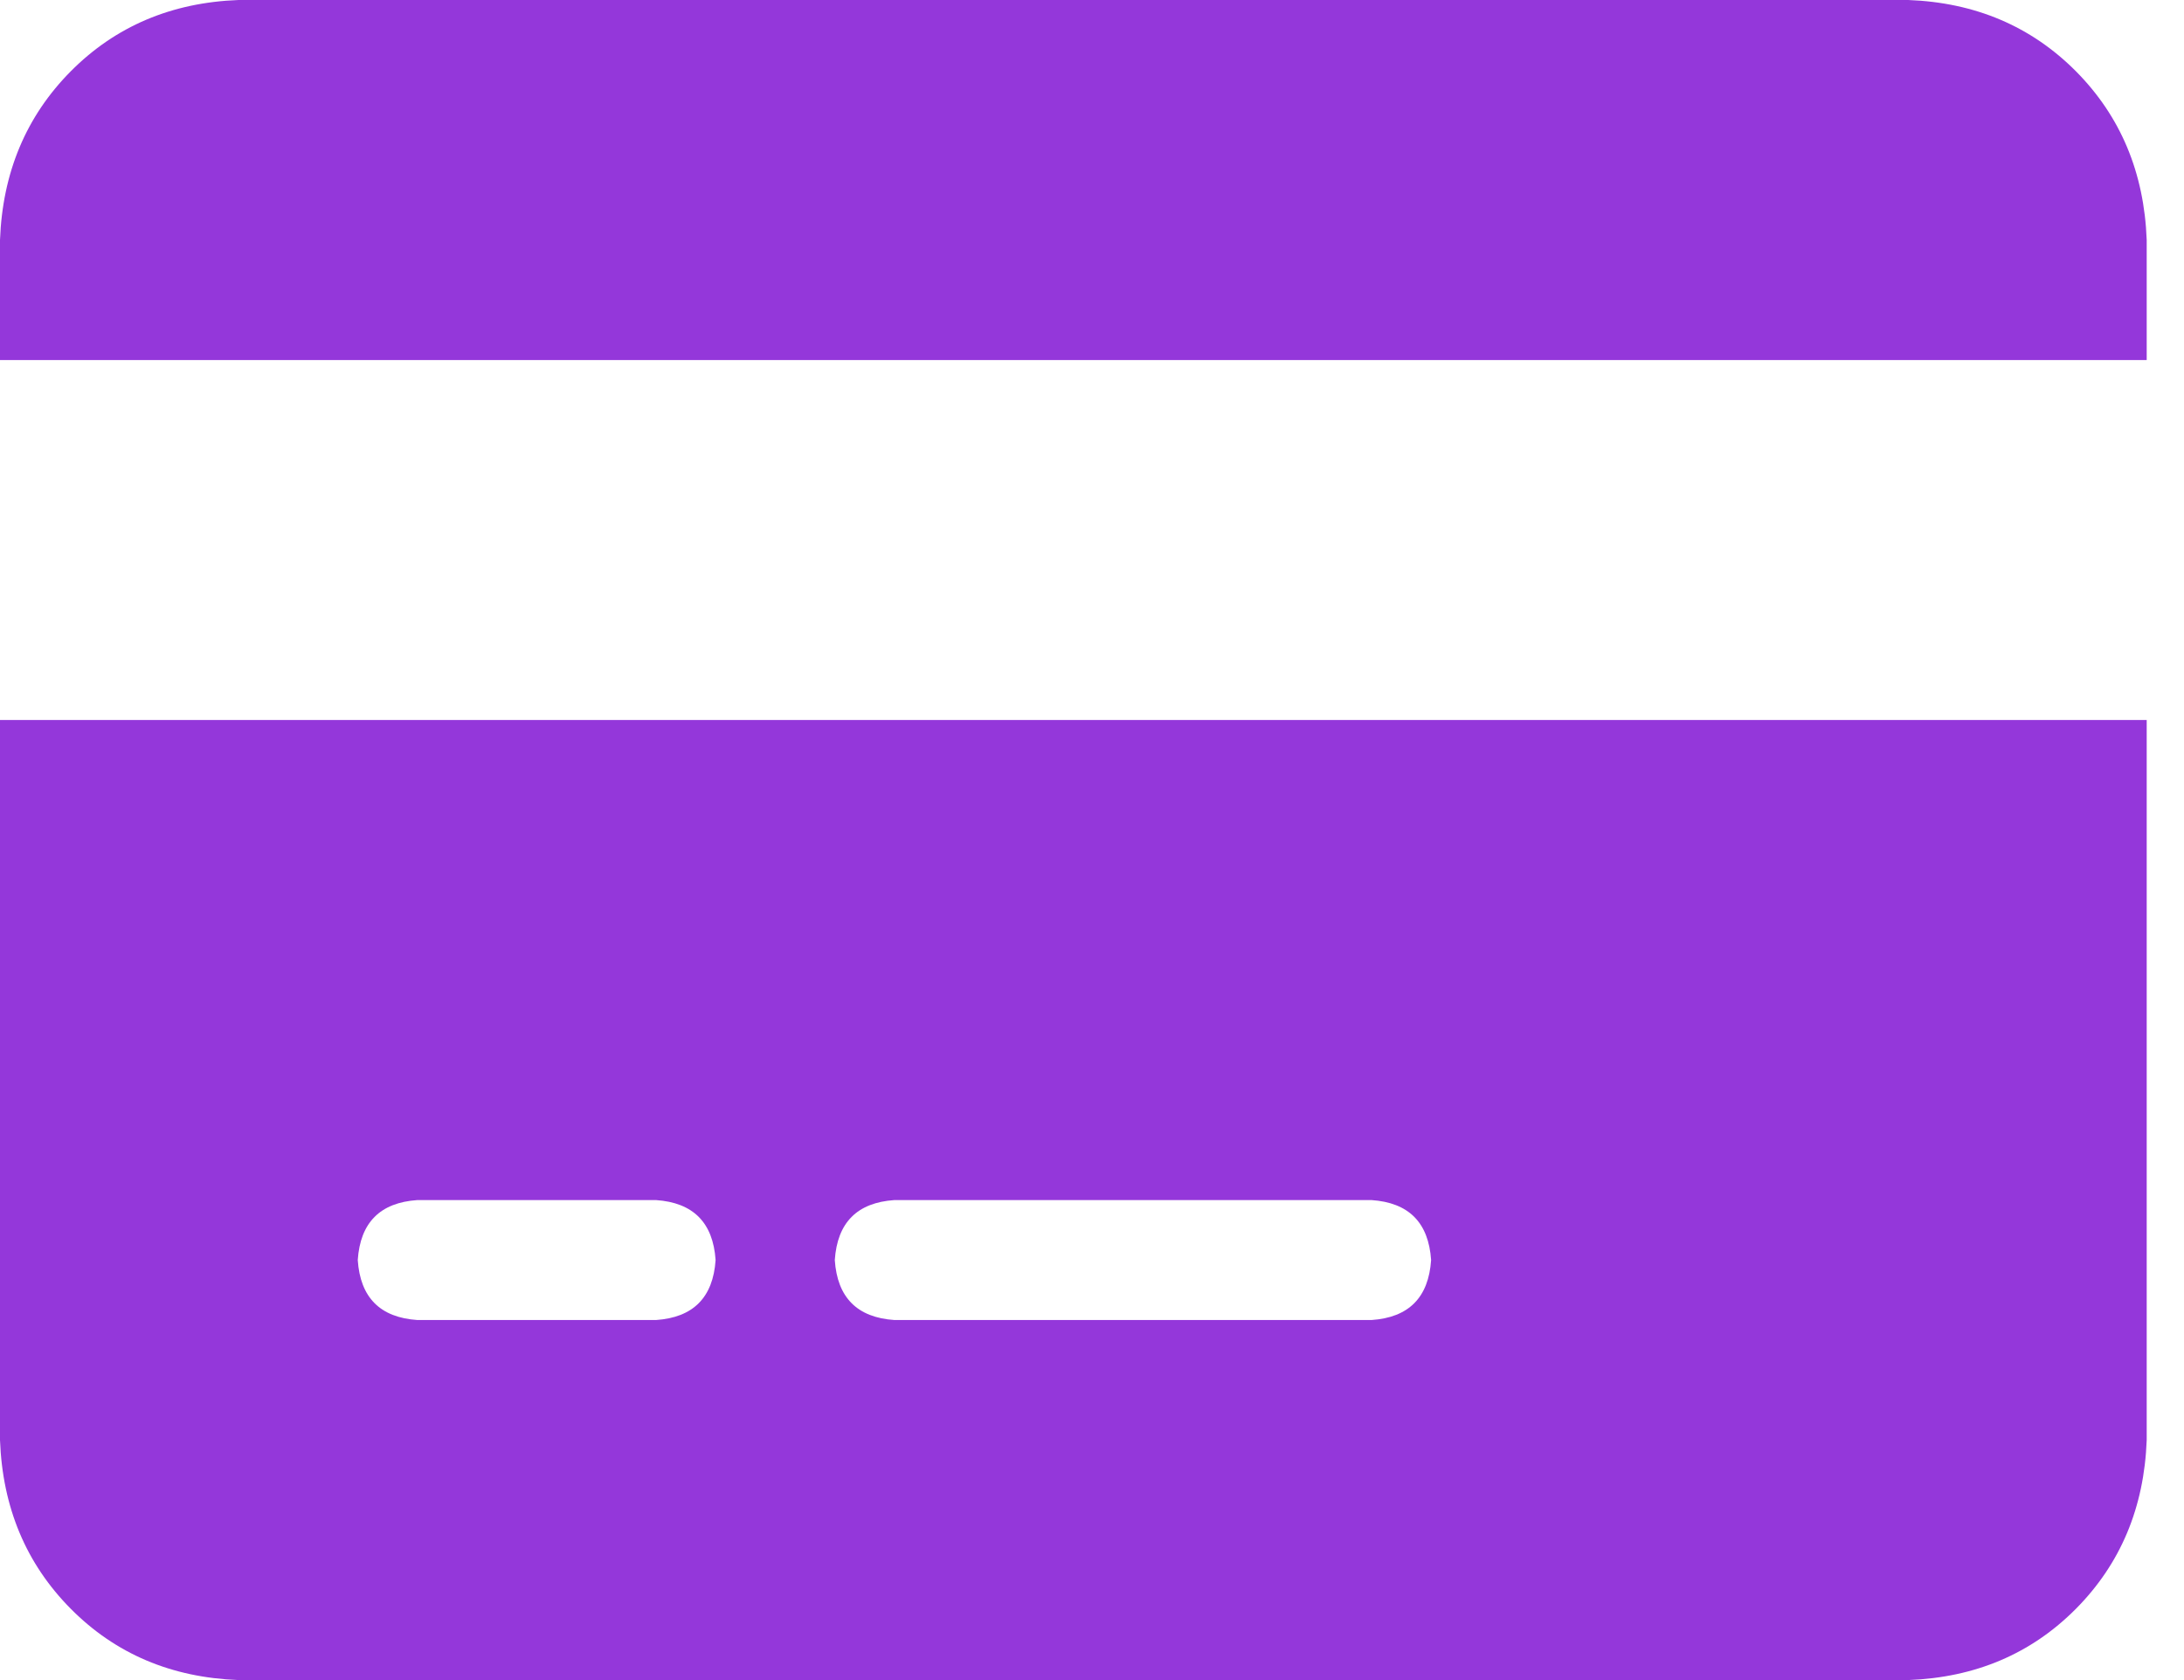 <svg width="26" height="20" viewBox="0 0 26 20" fill="none" xmlns="http://www.w3.org/2000/svg">
<path d="M2.84 0C2.041 0.03 1.375 0.313 0.843 0.848C0.311 1.384 0.03 2.054 0 2.857V4.286H25.556V2.857C25.526 2.054 25.245 1.384 24.713 0.848C24.18 0.313 23.515 0.03 22.716 0H2.84ZM25.556 8.571H0V17.143C0.03 17.946 0.311 18.616 0.843 19.152C1.375 19.688 2.041 19.97 2.84 20H22.716C23.515 19.97 24.18 19.688 24.713 19.152C25.245 18.616 25.526 17.946 25.556 17.143V8.571ZM4.969 14.286H7.809C8.252 14.316 8.489 14.554 8.519 15C8.489 15.446 8.252 15.684 7.809 15.714H4.969C4.525 15.684 4.289 15.446 4.259 15C4.289 14.554 4.525 14.316 4.969 14.286ZM9.938 15C9.968 14.554 10.204 14.316 10.648 14.286H16.327C16.771 14.316 17.007 14.554 17.037 15C17.007 15.446 16.771 15.684 16.327 15.714H10.648C10.204 15.684 9.968 15.446 9.938 15Z" fill="#9437DA"/>
</svg>
